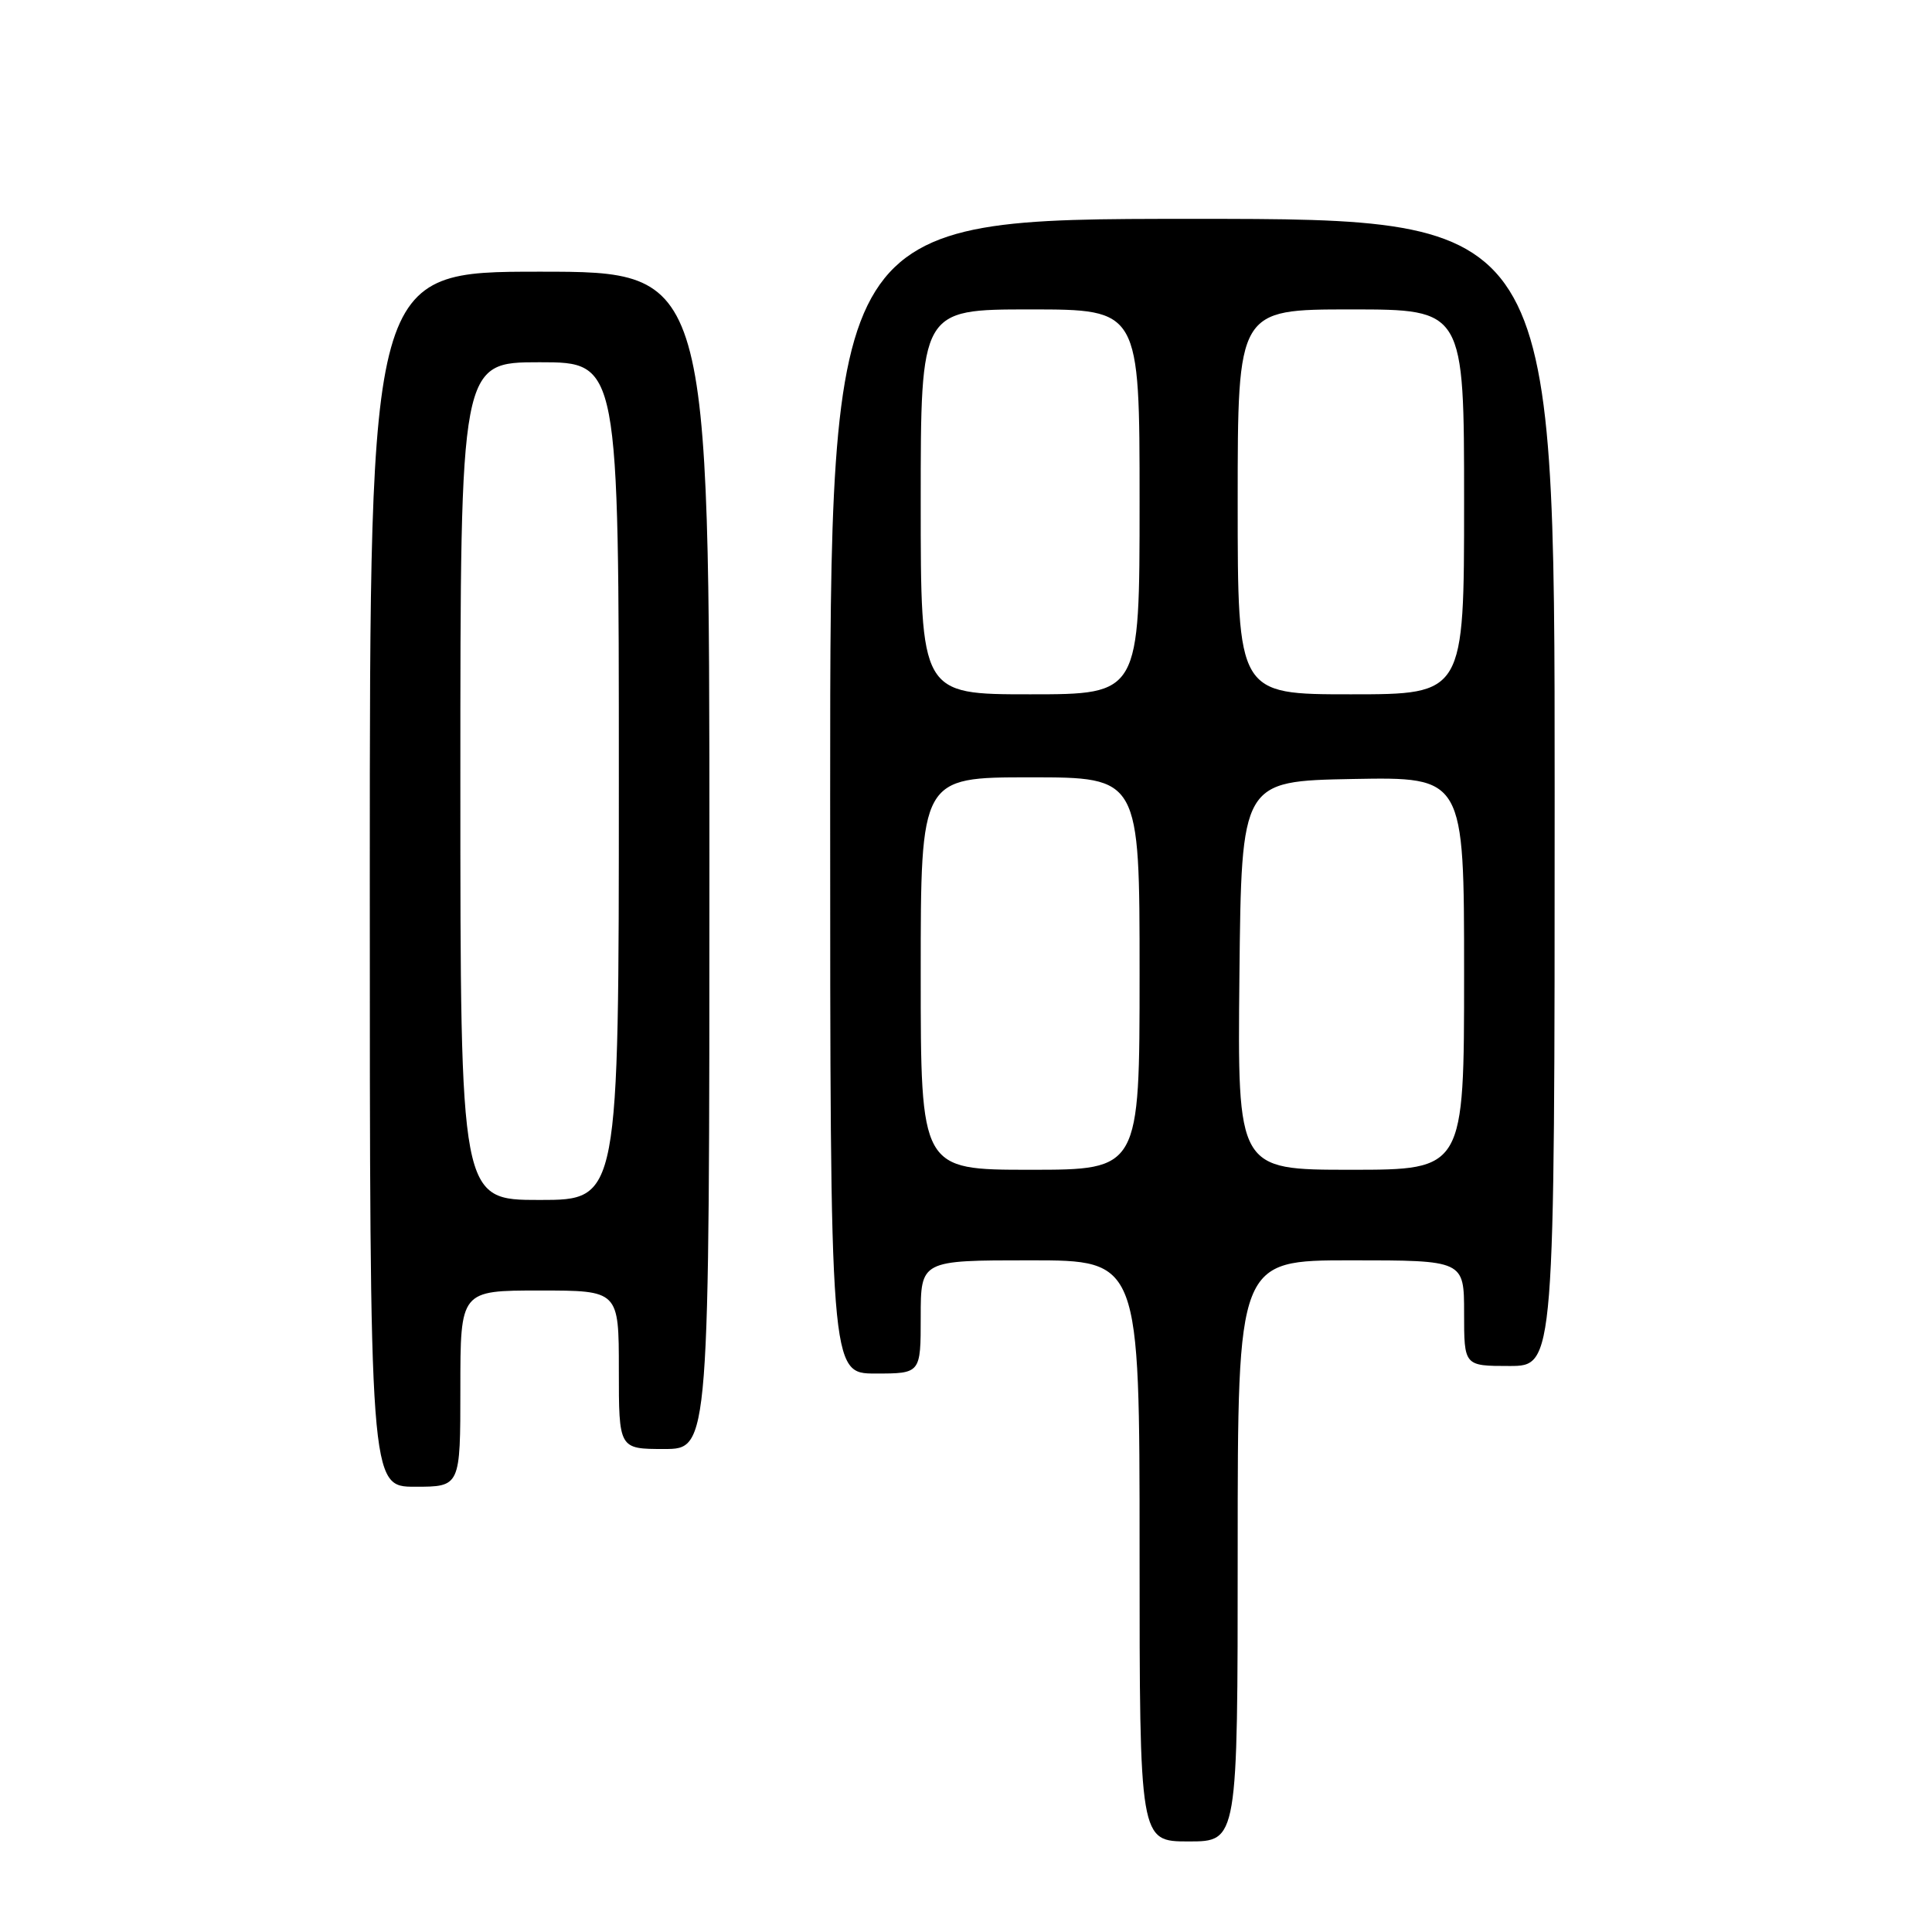 <?xml version="1.0" encoding="UTF-8" standalone="no"?>
<!DOCTYPE svg PUBLIC "-//W3C//DTD SVG 1.1//EN" "http://www.w3.org/Graphics/SVG/1.1/DTD/svg11.dtd" >
<svg xmlns="http://www.w3.org/2000/svg" xmlns:xlink="http://www.w3.org/1999/xlink" version="1.1" viewBox="0 0 256 256">
 <g >
 <path fill="currentColor"
d=" M 164.00 205.50 C 164.00 167.00 164.00 167.00 179.00 167.00 C 194.00 167.00 194.00 167.00 194.00 174.00 C 194.00 181.00 194.00 181.00 200.00 181.00 C 206.00 181.00 206.00 181.00 206.00 105.00 C 206.00 29.00 206.00 29.00 158.00 29.00 C 110.00 29.00 110.00 29.00 110.00 105.50 C 110.00 182.00 110.00 182.00 116.00 182.00 C 122.00 182.00 122.00 182.00 122.00 174.50 C 122.00 167.00 122.00 167.00 136.50 167.00 C 151.00 167.00 151.00 167.00 151.00 205.50 C 151.00 244.00 151.00 244.00 157.50 244.00 C 164.00 244.00 164.00 244.00 164.00 205.50 Z  M 61.00 184.00 C 61.00 171.00 61.00 171.00 71.50 171.00 C 82.00 171.00 82.00 171.00 82.00 181.50 C 82.00 192.00 82.00 192.00 88.00 192.00 C 94.00 192.00 94.00 192.00 94.00 114.00 C 94.00 36.00 94.00 36.00 71.50 36.00 C 49.00 36.00 49.00 36.00 49.00 116.50 C 49.00 197.00 49.00 197.00 55.00 197.00 C 61.00 197.00 61.00 197.00 61.00 184.00 Z  M 122.00 129.00 C 122.00 103.00 122.00 103.00 136.50 103.00 C 151.00 103.00 151.00 103.00 151.00 129.00 C 151.00 155.00 151.00 155.00 136.50 155.00 C 122.00 155.00 122.00 155.00 122.00 129.00 Z  M 164.23 129.25 C 164.50 103.50 164.50 103.50 179.25 103.22 C 194.00 102.95 194.00 102.95 194.00 128.97 C 194.00 155.00 194.00 155.00 178.98 155.00 C 163.97 155.00 163.97 155.00 164.23 129.25 Z  M 122.00 66.50 C 122.00 41.00 122.00 41.00 136.50 41.00 C 151.00 41.00 151.00 41.00 151.00 66.50 C 151.00 92.00 151.00 92.00 136.50 92.00 C 122.00 92.00 122.00 92.00 122.00 66.50 Z  M 164.00 66.50 C 164.00 41.00 164.00 41.00 179.00 41.00 C 194.00 41.00 194.00 41.00 194.00 66.50 C 194.00 92.00 194.00 92.00 179.00 92.00 C 164.00 92.00 164.00 92.00 164.00 66.50 Z  M 61.00 103.50 C 61.00 48.00 61.00 48.00 71.50 48.00 C 82.00 48.00 82.00 48.00 82.00 103.50 C 82.00 159.00 82.00 159.00 71.50 159.00 C 61.00 159.00 61.00 159.00 61.00 103.50 Z "/>
</g>
</svg>